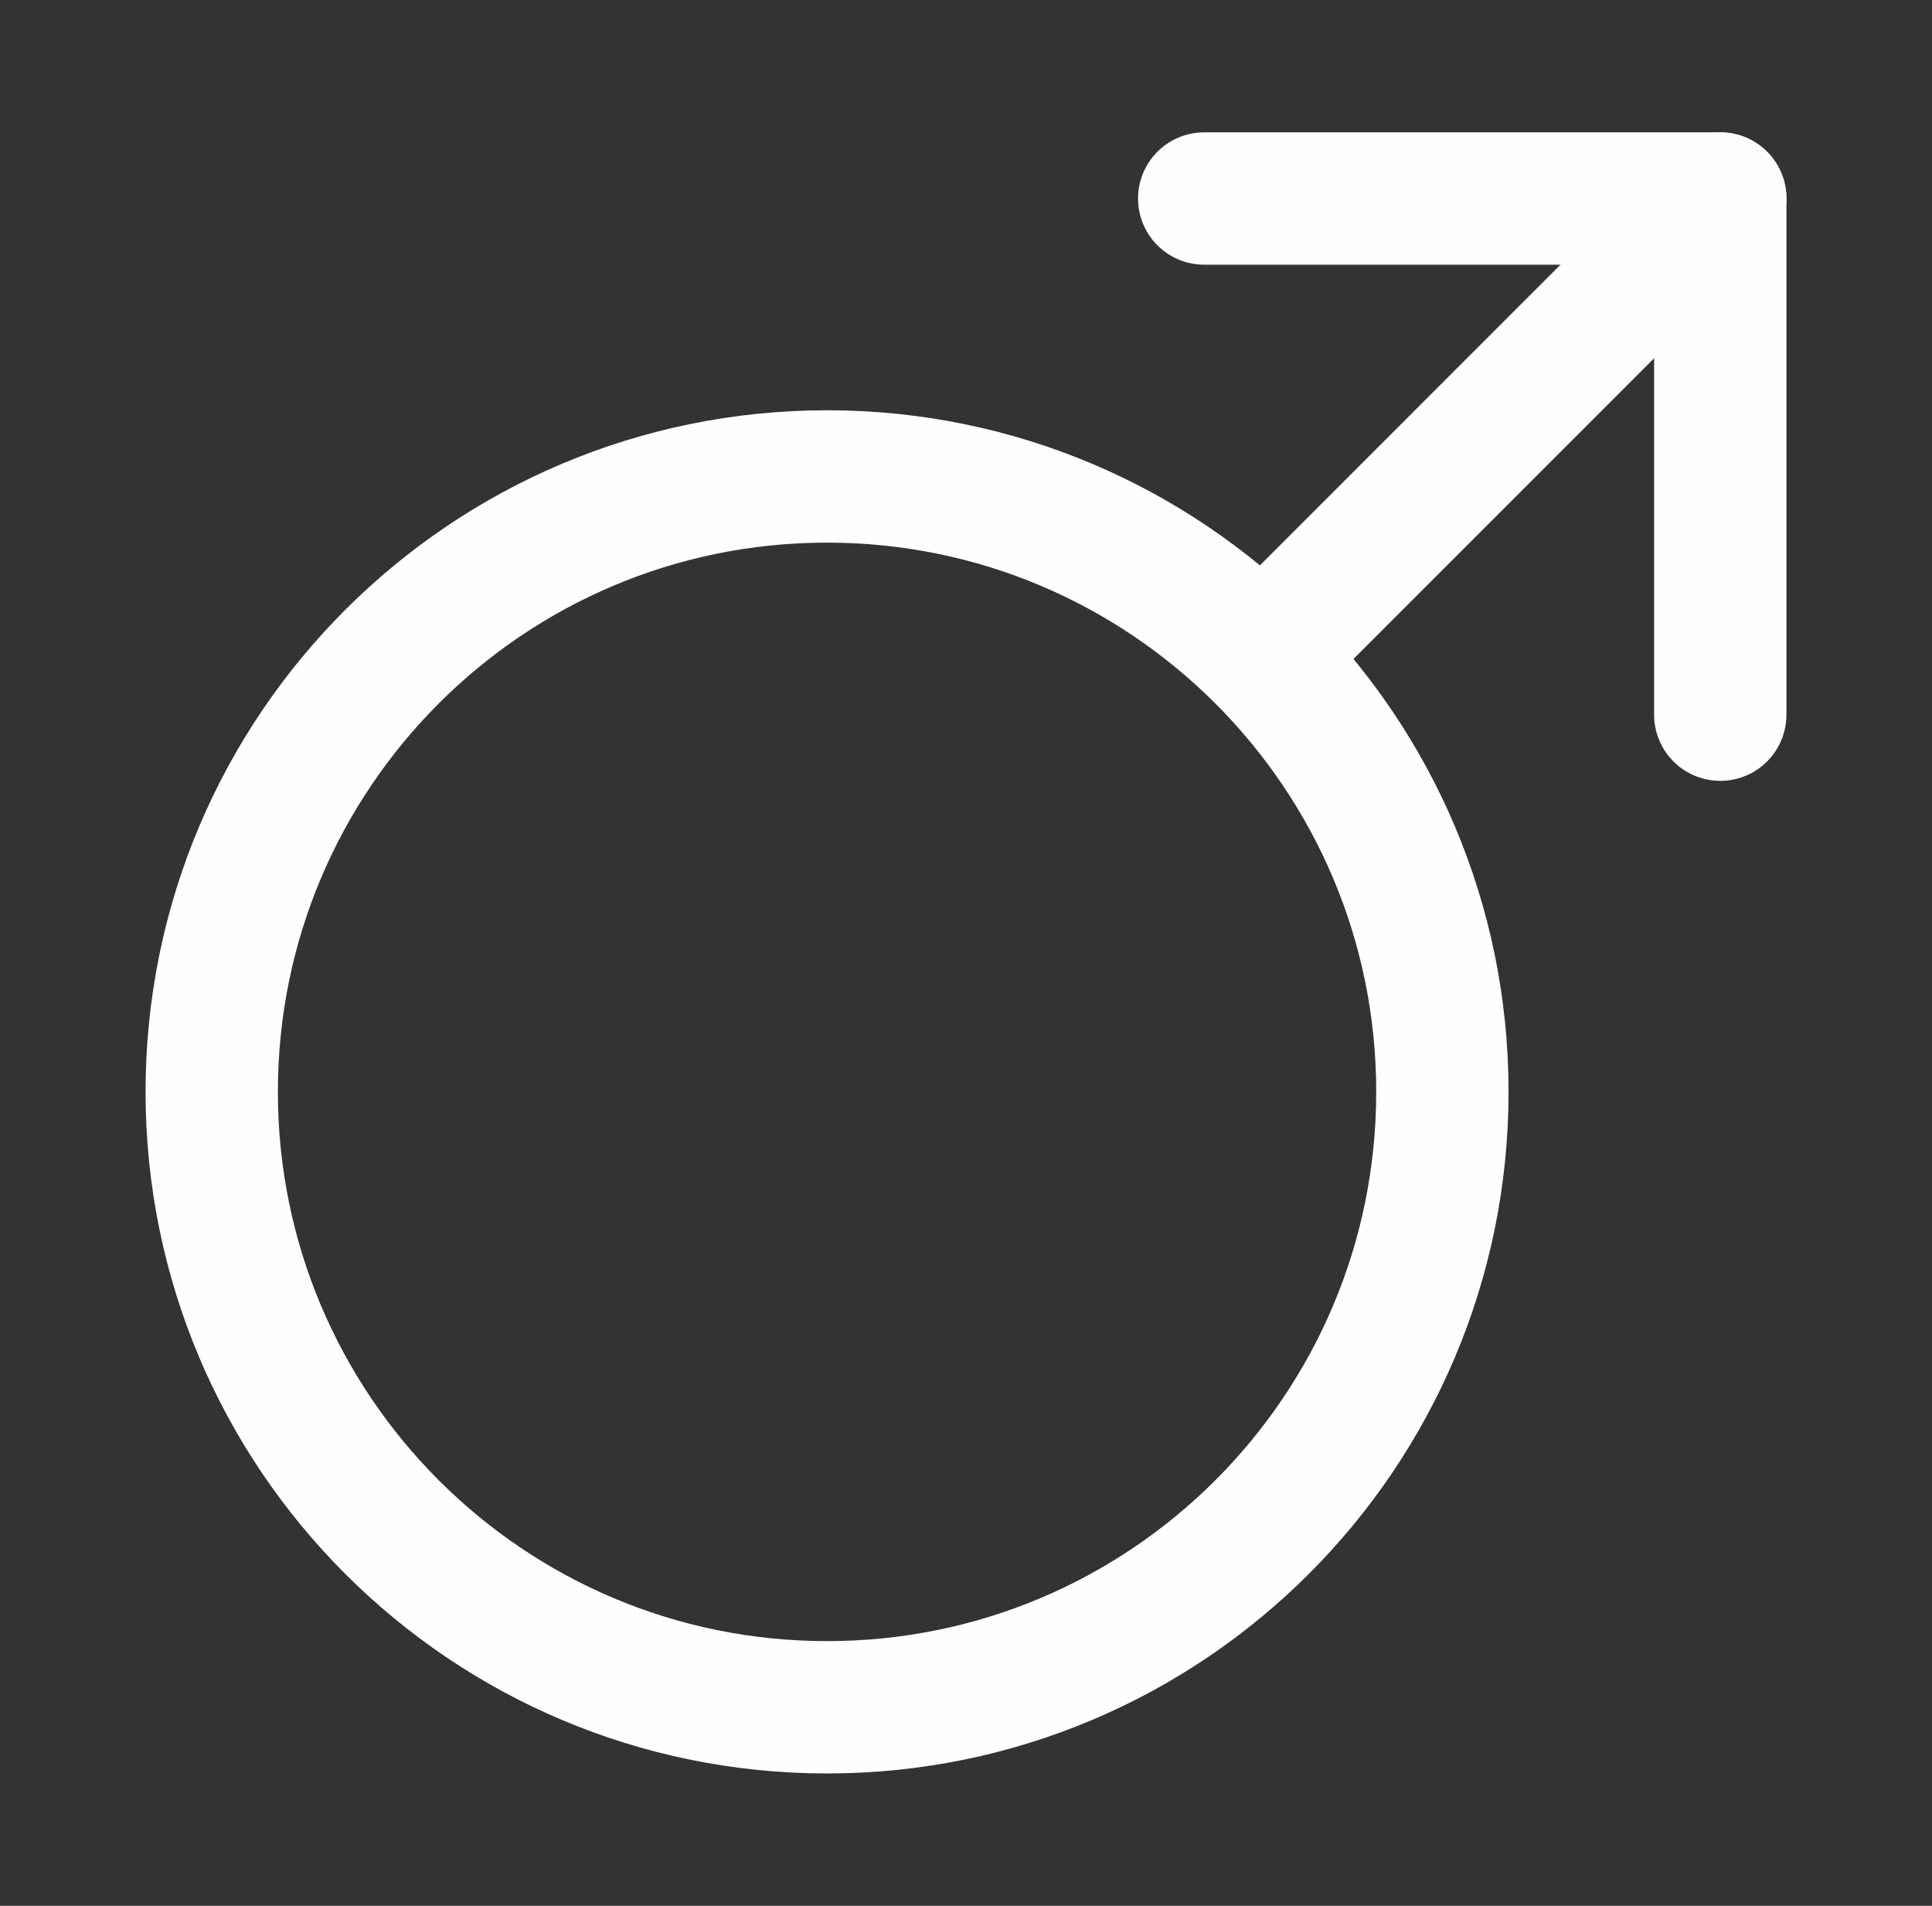 <svg width="73" height="72" viewBox="0 0 73 72" fill="none" xmlns="http://www.w3.org/2000/svg">
<rect x="0" y="0" width="73" height="72" fill="#333333" stroke="none"/>
<path d="M31.25 64.5C44.09 64.5 54.5 54.091 54.5 41.25C54.5 28.409 44.09 18 31.25 18C18.409 18 8 28.409 8 41.25C8 54.091 18.409 64.5 31.25 64.5Z" stroke="#FEFEFE" stroke-width="5" stroke-linecap="round" stroke-linejoin="round"/>
<path d="M65 7.5L48.5 24" stroke="#FEFEFE" stroke-width="5" stroke-linecap="round" stroke-linejoin="round"/>
<path d="M45.5 7.5H65V27" stroke="#FEFEFE" stroke-width="5" stroke-linecap="round" stroke-linejoin="round"/>
</svg>
